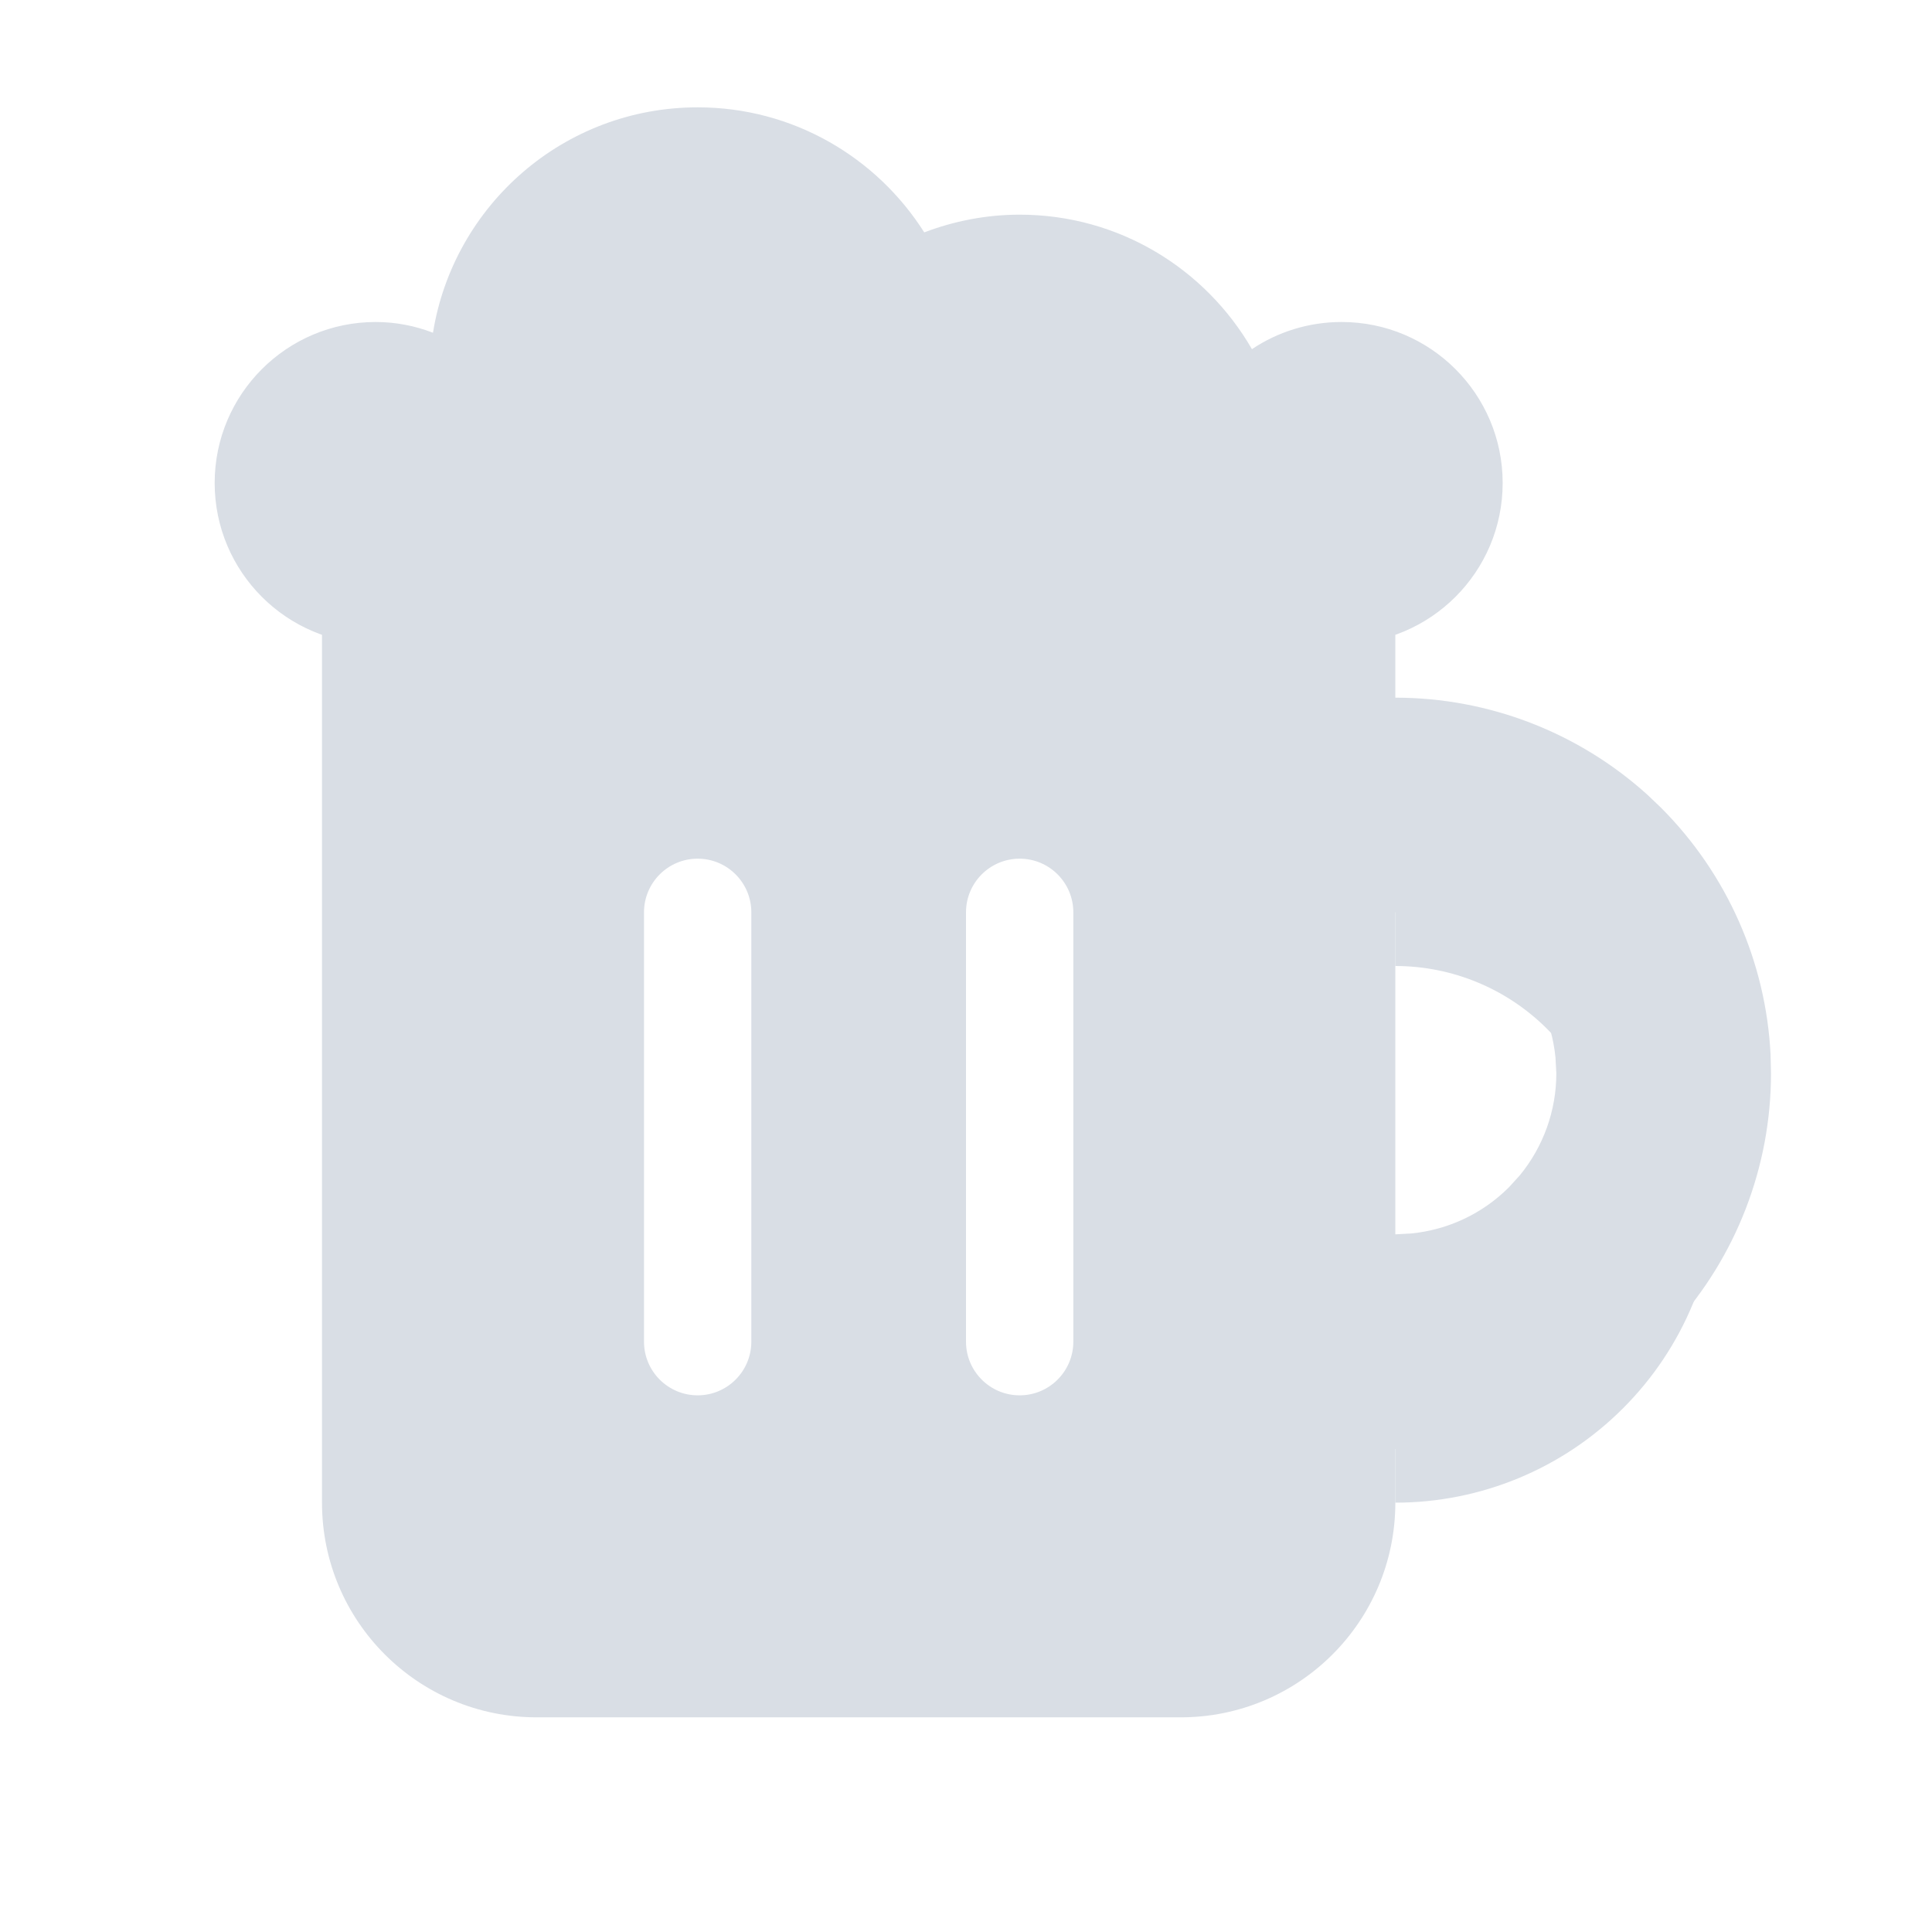 <svg width="18" height="18" viewBox="0 0 18 18" fill="none" xmlns="http://www.w3.org/2000/svg">
<path d="M13 6.5C13.87 6.5 14.707 6.824 15.349 7.405L15.475 7.525C16.09 8.141 16.453 8.961 16.496 9.826L16.5 10C16.5 10.87 16.176 11.707 15.595 12.349L15.475 12.475C14.818 13.131 13.928 13.5 13 13.5V14C13 15.105 12.105 16 11 16H5C3.895 16 3 15.105 3 14V5H13V6.5ZM6.5 8C6.224 8 6 8.224 6 8.5V12.5C6 12.776 6.224 13 6.5 13C6.776 13 7 12.776 7 12.5V8.5C7 8.224 6.776 8 6.5 8ZM9.5 8C9.224 8 9 8.224 9 8.5V12.5C9 12.776 9.224 13 9.5 13C9.776 13 10 12.776 10 12.5V8.5C10 8.224 9.776 8 9.5 8ZM13 11.5L13.148 11.492C13.492 11.458 13.814 11.307 14.06 11.06L14.16 10.95C14.379 10.683 14.5 10.348 14.5 10L14.492 9.852C14.458 9.508 14.307 9.186 14.06 8.939L13.95 8.84C13.683 8.621 13.348 8.5 13 8.5V11.5Z" fill="#D9DEE5"/>
<path d="M13 8C13.796 8 14.559 8.316 15.121 8.879C15.684 9.442 16 10.204 16 11C16 11.796 15.684 12.559 15.121 13.121C14.559 13.684 13.796 14 13 14V13C13.53 13 14.039 12.789 14.414 12.414C14.789 12.039 15 11.53 15 11C15 10.47 14.789 9.961 14.414 9.586C14.039 9.211 13.53 9 13 9V8Z" fill="#D9DEE5"/>
<path d="M6.5 1C7.389 1 8.168 1.466 8.611 2.165C8.888 2.06 9.187 2 9.5 2C10.426 2 11.232 2.505 11.664 3.253C11.903 3.093 12.191 3 12.5 3C13.328 3 14 3.672 14 4.5C14 5.328 13.328 6 12.5 6C12.191 6 11.903 5.907 11.664 5.746C11.232 6.495 10.426 7 9.5 7C8.61 7 7.831 6.534 7.388 5.834C7.111 5.939 6.813 6 6.5 6C5.827 6 5.217 5.732 4.768 5.299C4.502 5.72 4.034 6 3.5 6C2.672 6 2 5.328 2 4.5C2 3.672 2.672 3 3.5 3C3.688 3 3.868 3.036 4.034 3.1C4.226 1.909 5.256 1 6.5 1Z" fill="#D9DEE5"/>
</svg>
